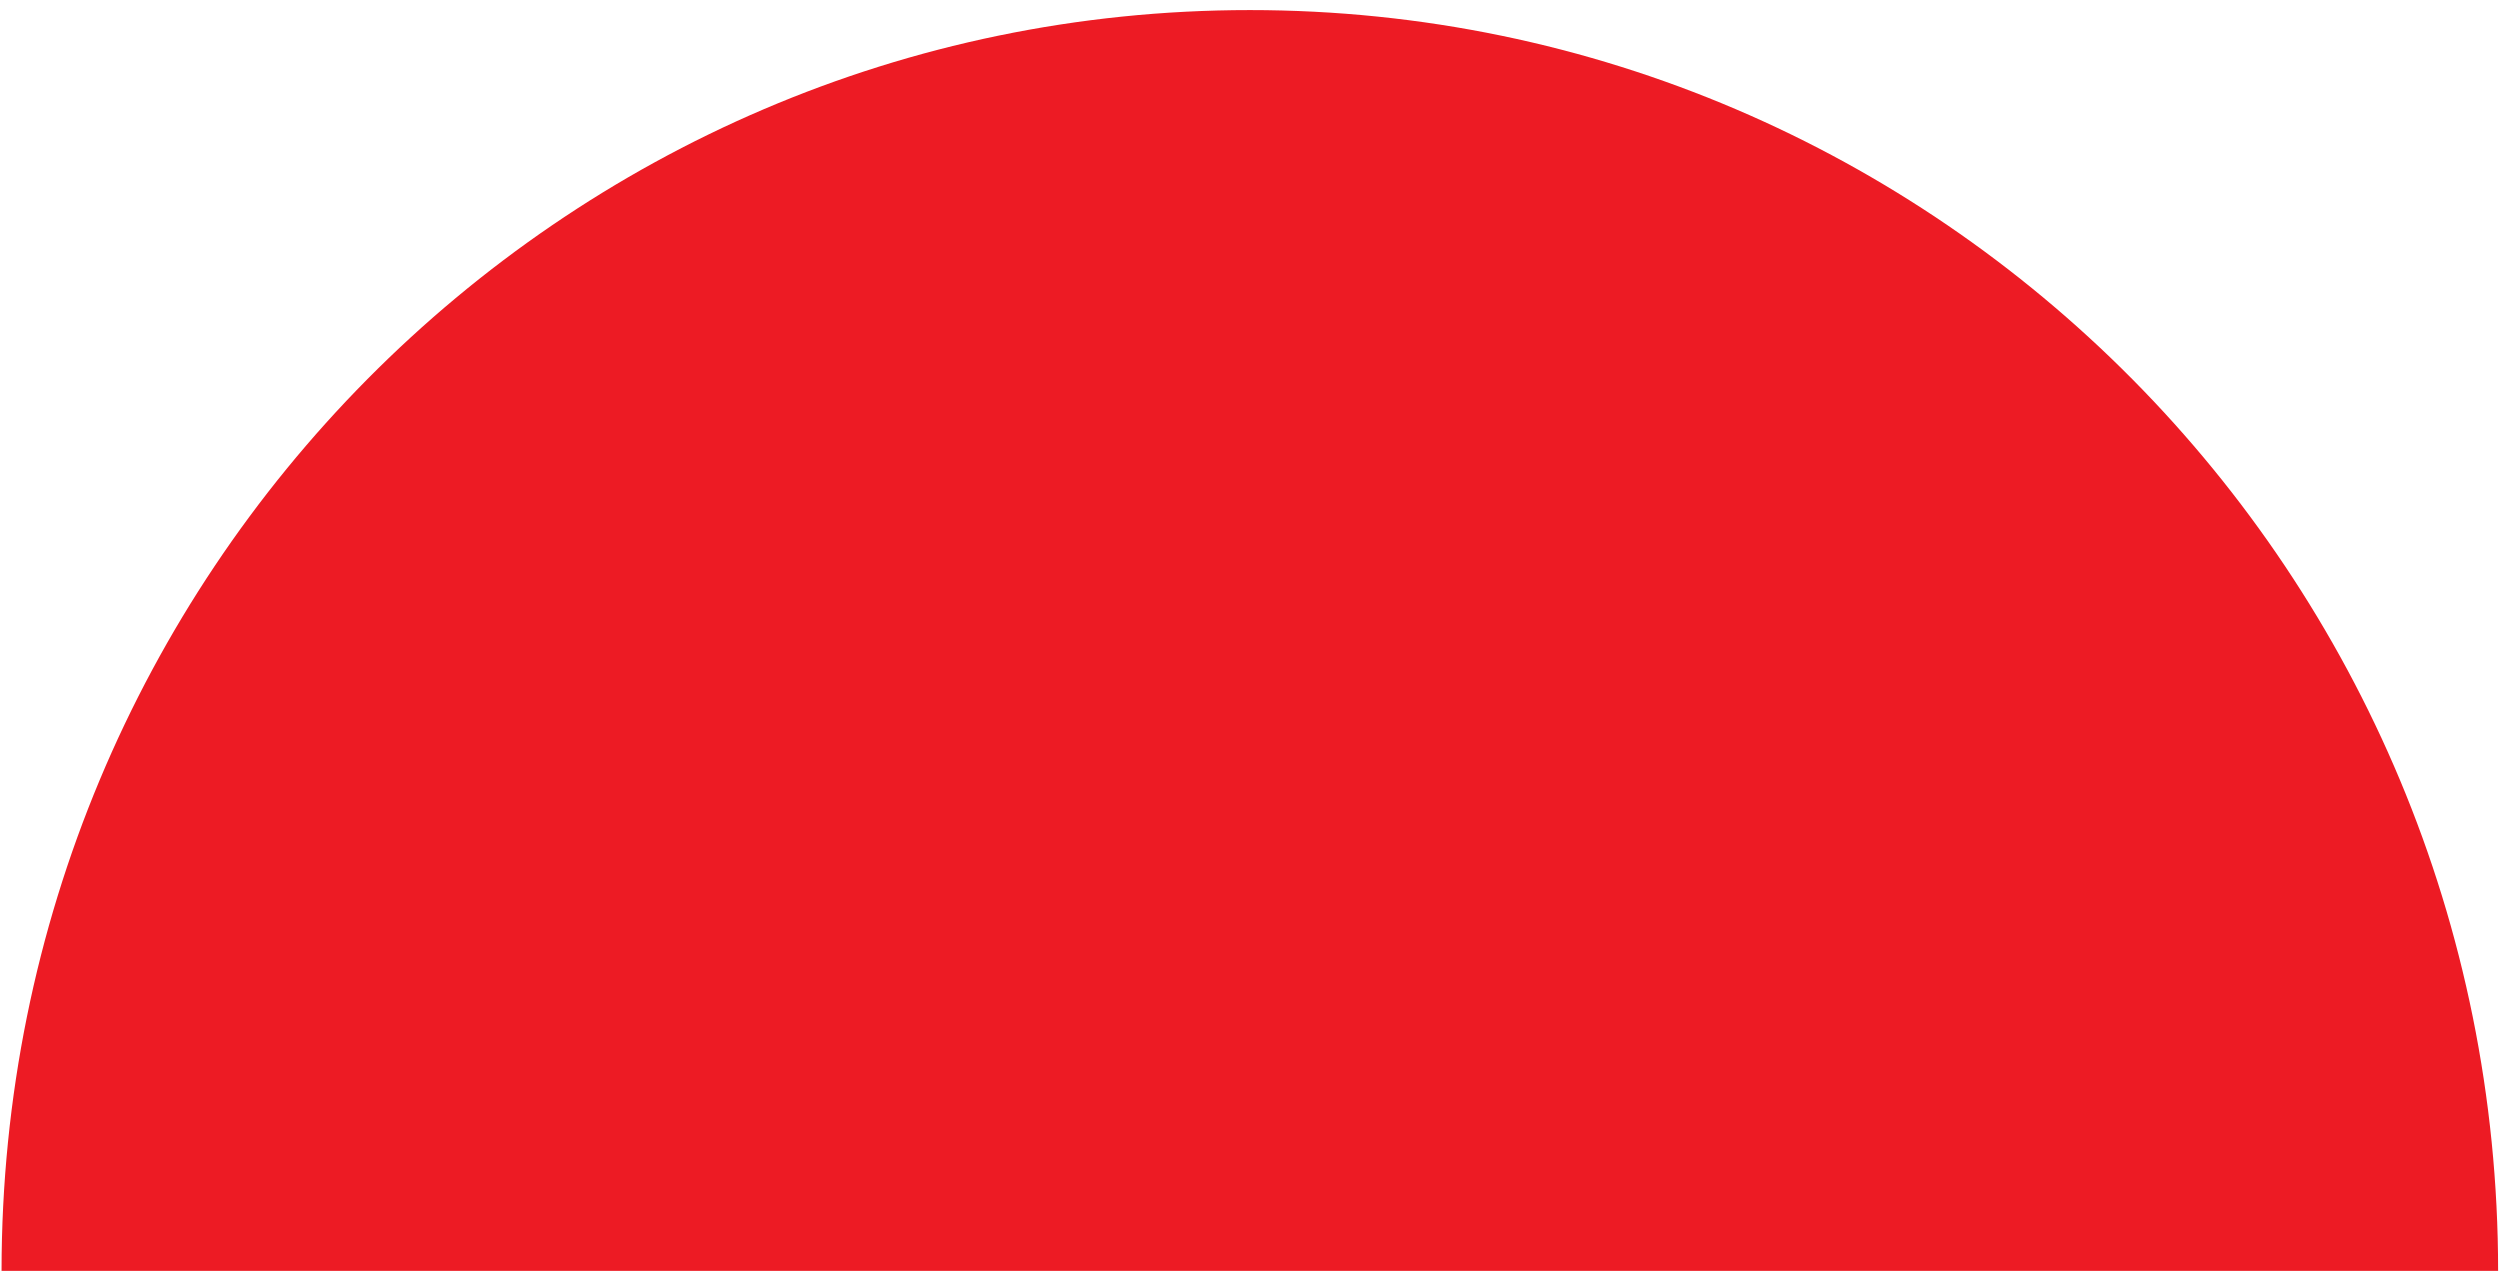 <svg width="218" height="111" viewBox="0 0 218 111" fill="none" xmlns="http://www.w3.org/2000/svg">
<path fill-rule="evenodd" clip-rule="evenodd" d="M0.136 110.822H217.835C217.835 50.102 169.101 0.879 108.985 0.879C48.87 0.879 0.136 50.102 0.136 110.822Z" fill="#ED1B24"/>
</svg>
